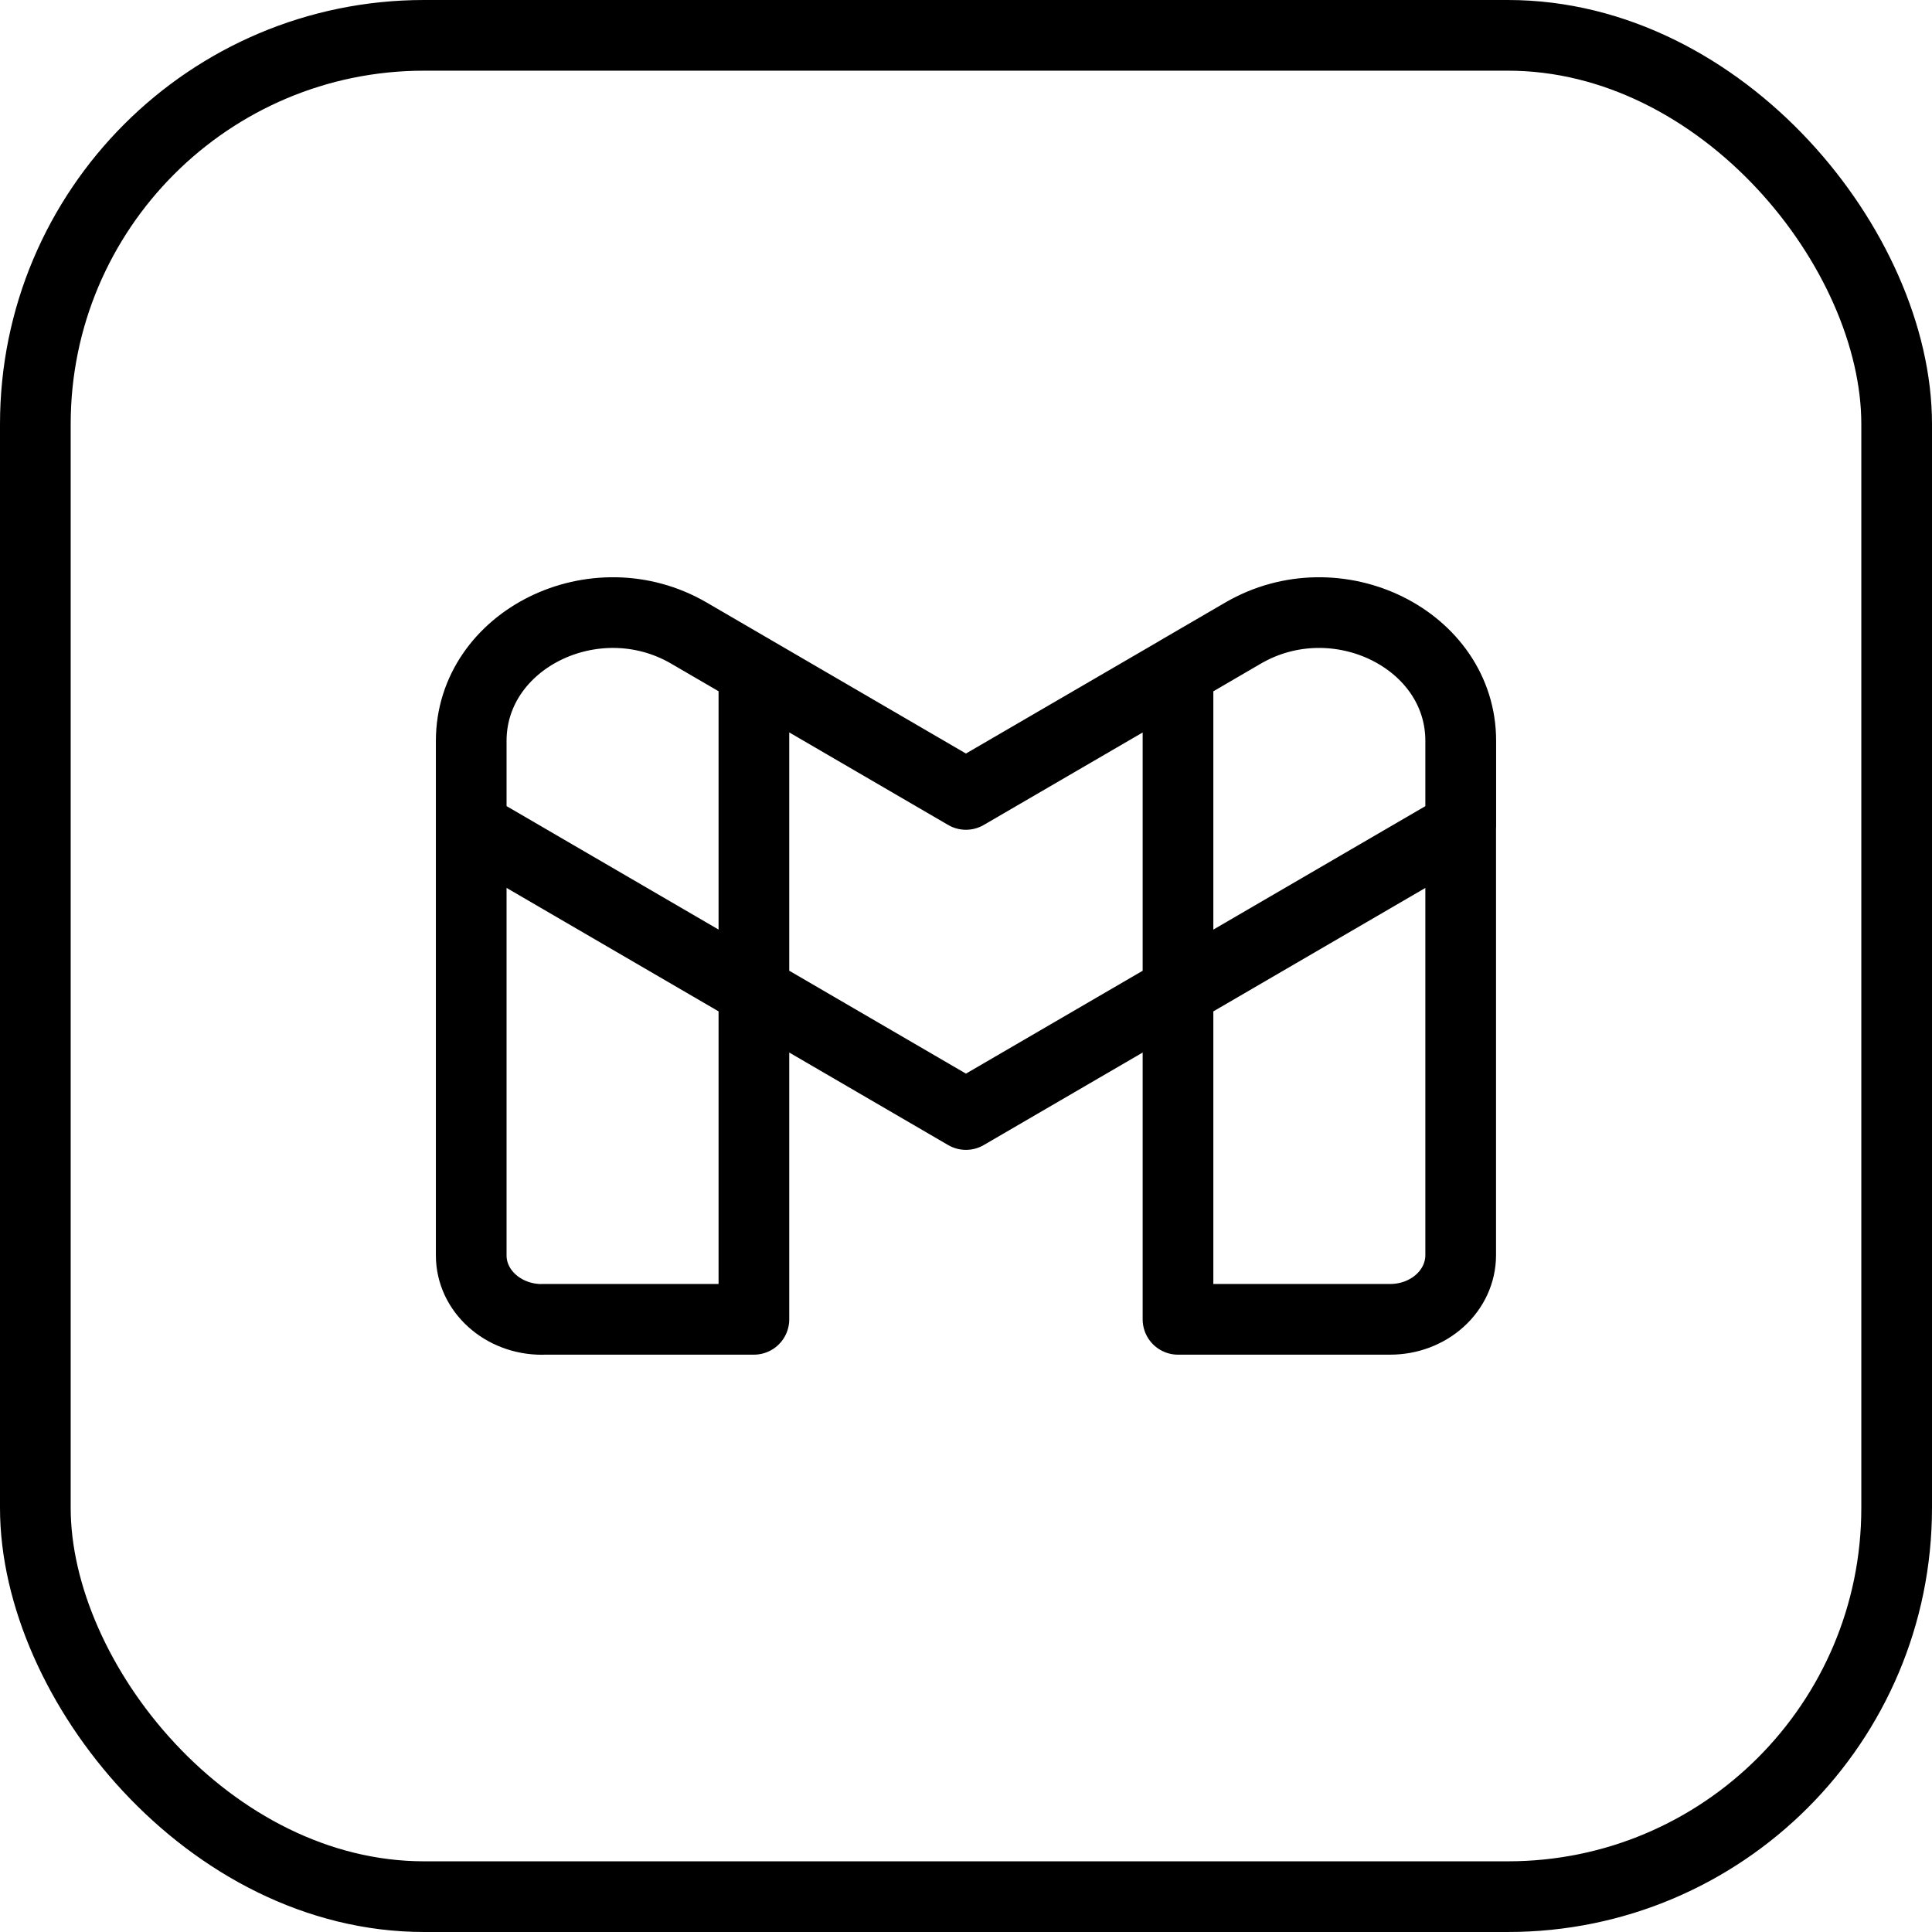 <svg width="41" height="41" viewBox="0 0 41 41" fill="none" xmlns="http://www.w3.org/2000/svg">
<rect x="0.75" y="0.75" width="39.5" height="39.5" rx="8.25" stroke="black" stroke-width="1.5"/>
<path d="M15.999 14.238V27.998H11.499L11.501 28C10.672 28 10 27.392 10 26.642V15.723M15.999 14.238L14.62 13.435C12.625 12.274 10 13.574 10 15.723M15.999 14.238L20.499 16.859L25.001 14.239L26.376 13.437M10 15.723V17.538L20.499 23.652L31 17.538V15.721C31 13.572 28.373 12.273 26.376 13.437M26.376 13.437C28.373 12.273 30.998 13.572 30.998 15.721V26.64C30.997 27.001 30.839 27.347 30.558 27.601C30.277 27.856 29.896 27.999 29.499 27.998H24.999V14.239L26.376 13.437Z" stroke="black" stroke-width="1.5" stroke-linecap="round" stroke-linejoin="round"/>
</svg>
